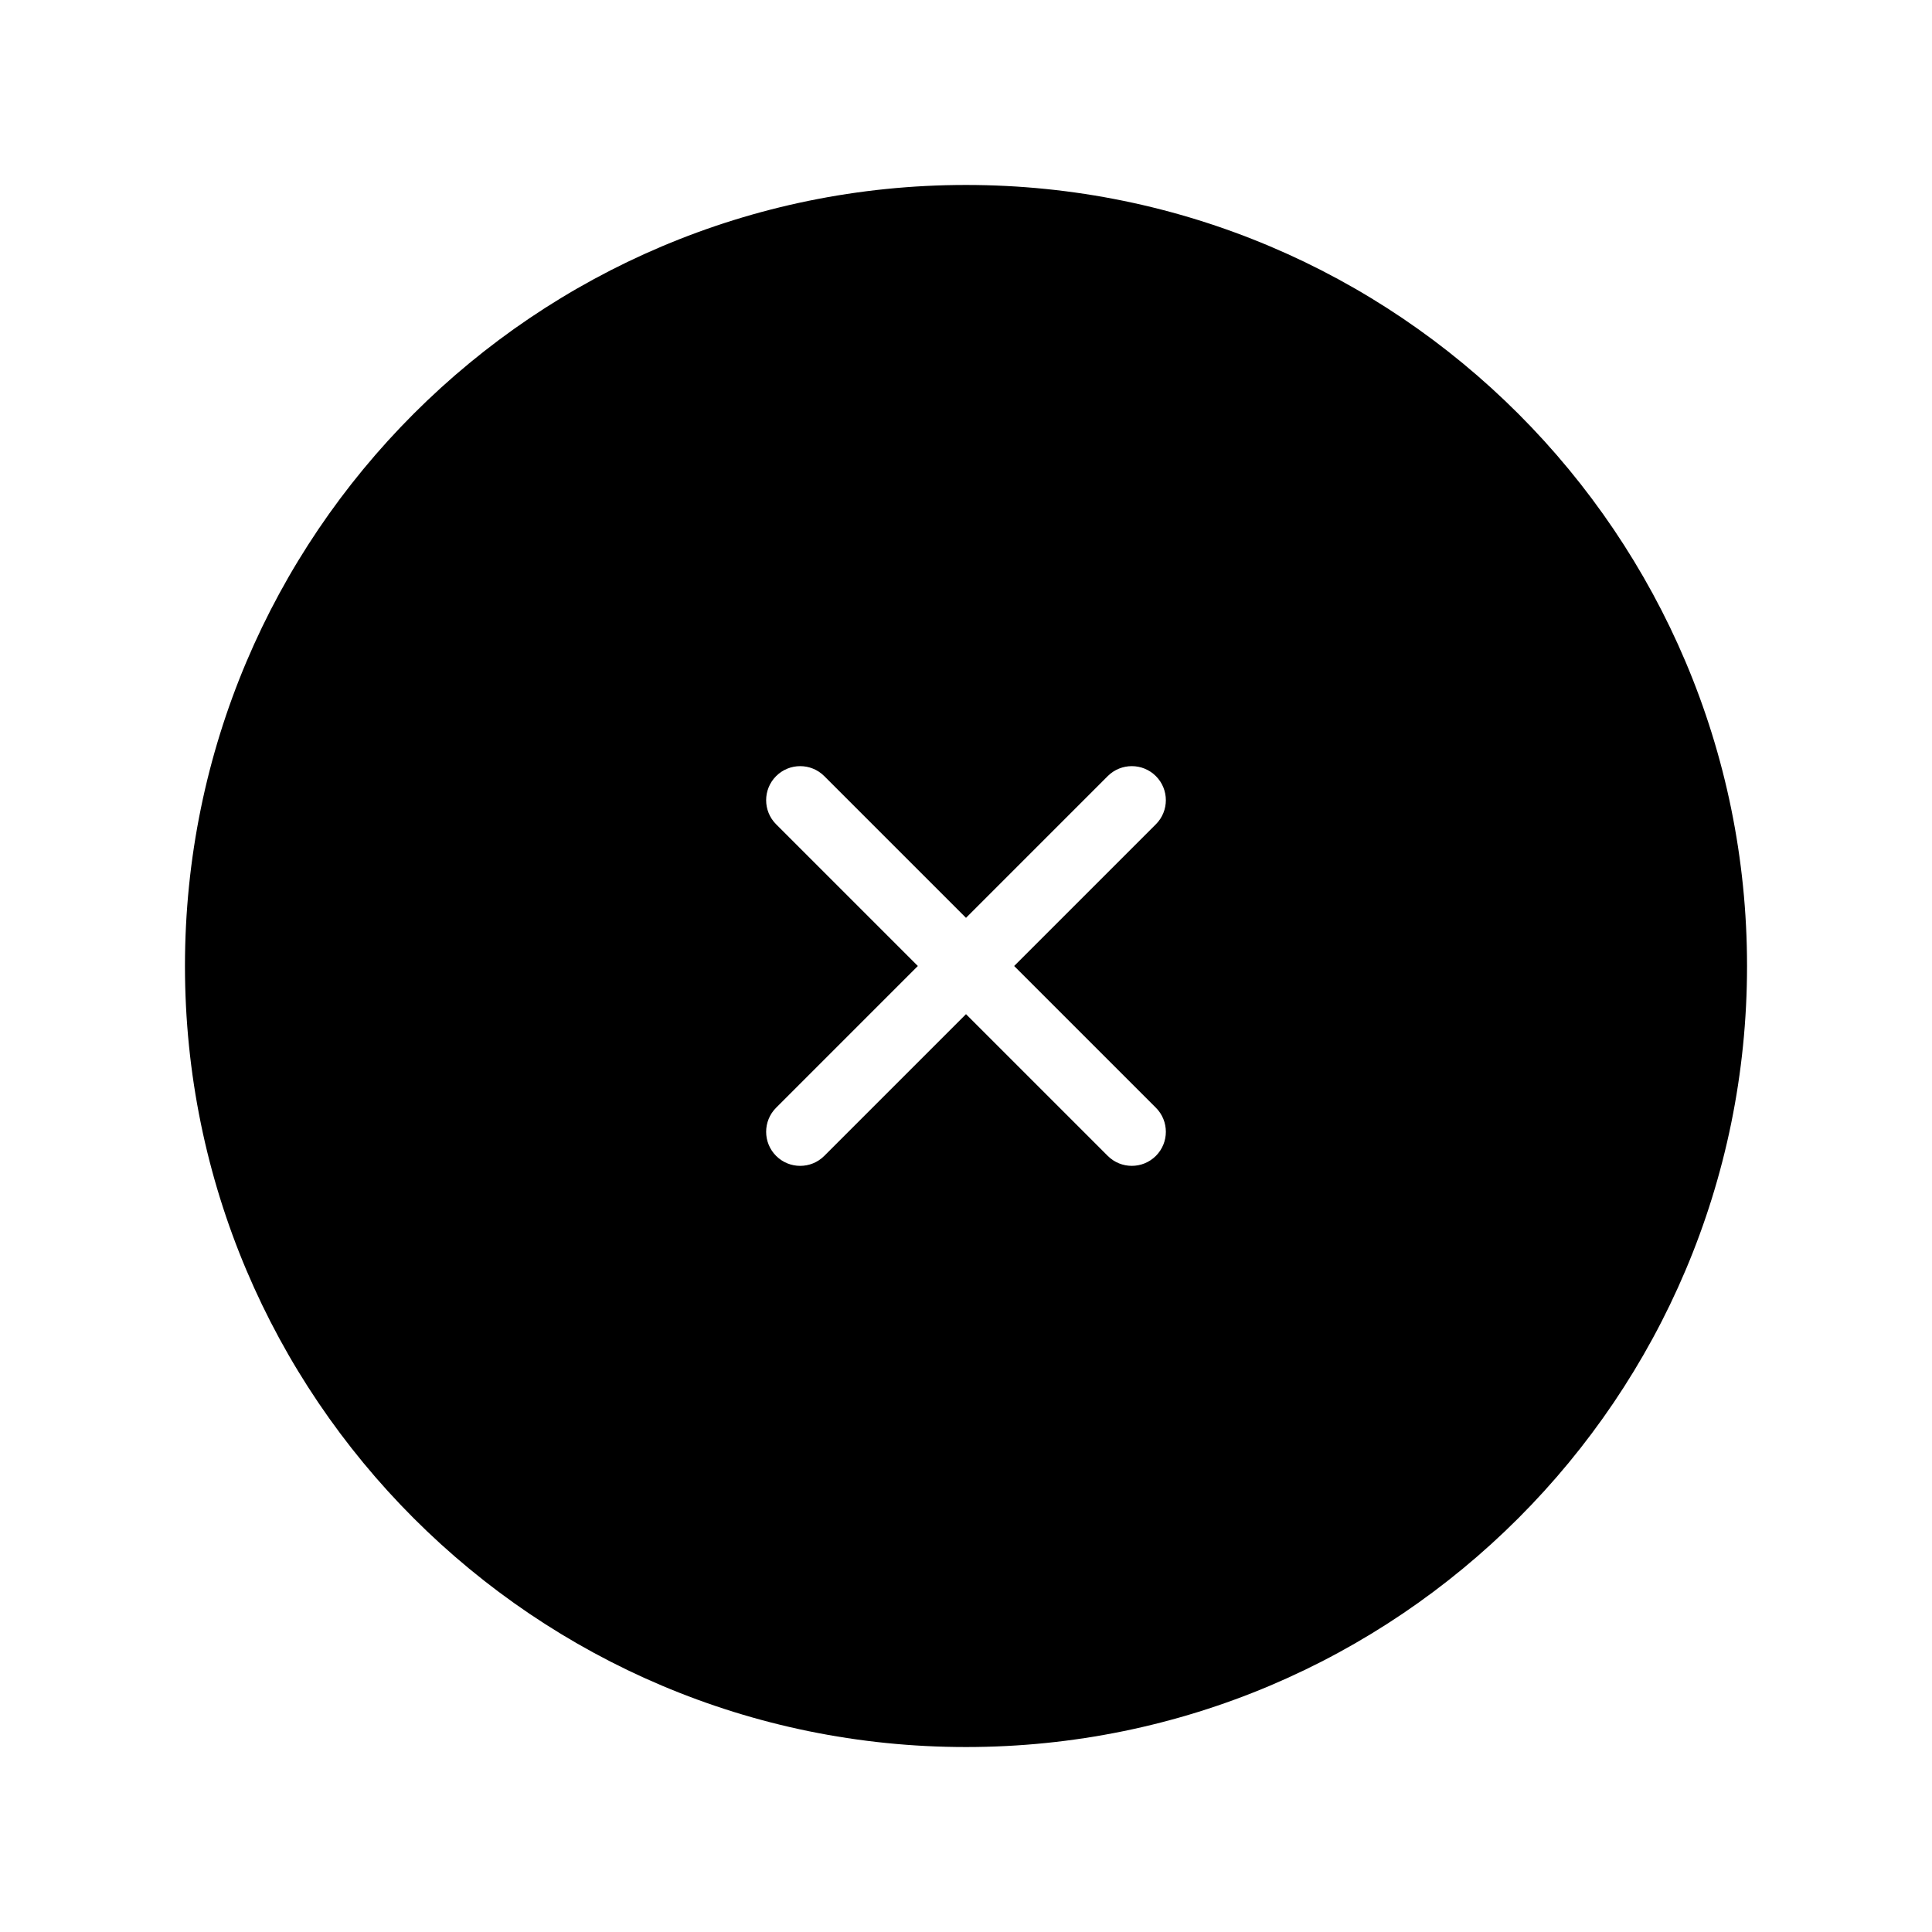<?xml version="1.0" encoding="utf-8"?>
<!-- Generator: Adobe Illustrator 14.0.0, SVG Export Plug-In . SVG Version: 6.00 Build 43363)  -->
<!DOCTYPE svg PUBLIC "-//W3C//DTD SVG 1.1 Basic//EN" "http://www.w3.org/Graphics/SVG/1.1/DTD/svg11-basic.dtd">
<svg version="1.1" baseProfile="basic" id="Layer_1"
	 xmlns="http://www.w3.org/2000/svg" xmlns:xlink="http://www.w3.org/1999/xlink" x="0px" y="0px" width="300px" height="300px"
	 viewBox="0 0 300 300" xml:space="preserve">

		<path d="M150,28.721C83.02,28.721,28.721,83.02,28.721,150c0,66.979,54.299,121.279,121.279,121.279
			c66.98,0,121.279-54.301,121.279-121.279C271.279,83.02,216.98,28.721,150,28.721z M179.484,179.486
			c-1.032,1.033-2.387,1.547-3.738,1.547s-2.706-0.514-3.737-1.547L150,157.479l-22.008,22.008
			c-1.032,1.033-2.386,1.548-3.739,1.548s-2.706-0.515-3.738-1.548c-2.065-2.067-2.065-5.413,0-7.479L142.521,150l-22.007-22.006
			c-2.064-2.065-2.064-5.413,0-7.479c2.065-2.064,5.413-2.064,7.479,0L150,142.521l22.007-22.007c2.065-2.064,5.413-2.064,7.478,0
			c2.065,2.066,2.065,5.414,0,7.479L157.479,150l22.008,22.008C181.55,174.072,181.55,177.418,179.484,179.486z"/>
</svg>
